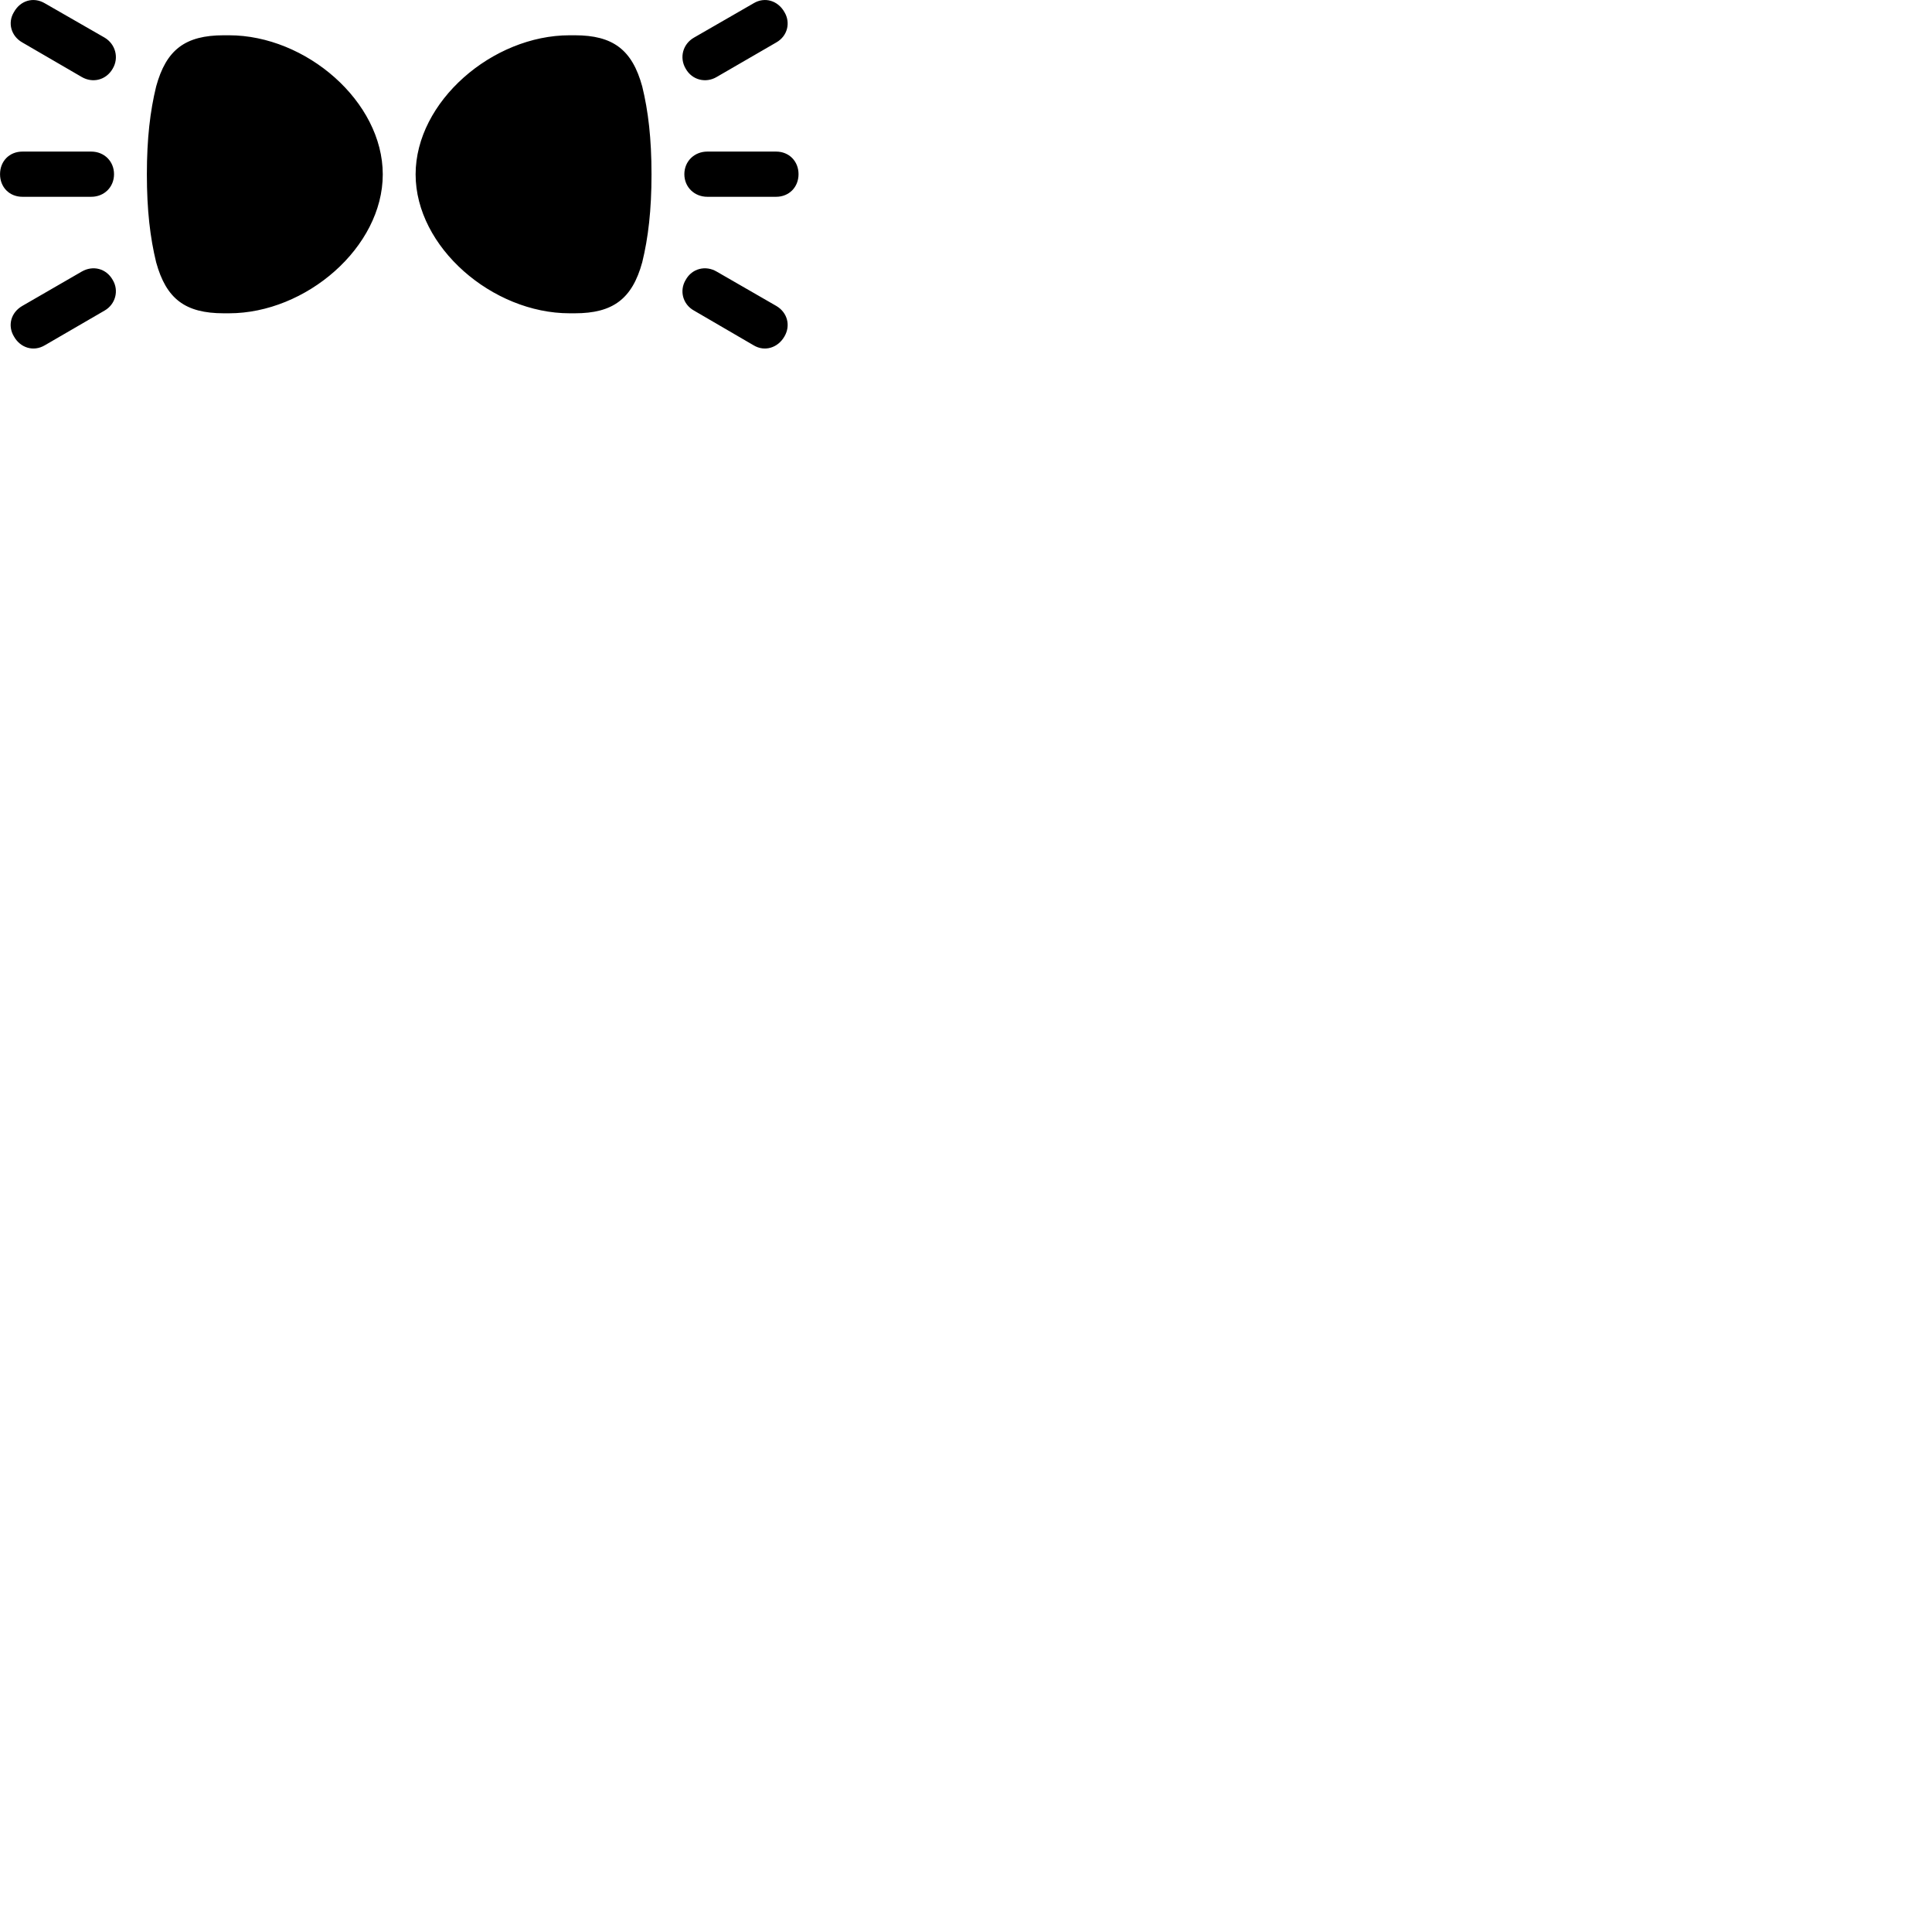 
        <svg xmlns="http://www.w3.org/2000/svg" viewBox="0 0 100 100">
            <path d="M37.092 3.986L40.182 2.196C40.762 1.866 40.932 1.176 40.602 0.626C40.262 0.026 39.582 -0.174 39.012 0.166L35.922 1.946C35.342 2.276 35.152 2.986 35.492 3.556C35.822 4.146 36.532 4.316 37.092 3.986ZM4.232 3.986C4.802 4.316 5.492 4.146 5.832 3.556C6.172 2.986 5.972 2.276 5.412 1.946L2.312 0.166C1.732 -0.174 1.052 0.026 0.722 0.626C0.382 1.176 0.572 1.866 1.152 2.196ZM19.812 9.026C19.812 5.256 15.842 1.826 11.852 1.826H11.582C9.582 1.826 8.602 2.576 8.082 4.476C7.772 5.746 7.602 7.166 7.602 9.026C7.602 10.876 7.772 12.306 8.082 13.576C8.602 15.466 9.582 16.216 11.582 16.216H11.852C15.842 16.216 19.812 12.796 19.812 9.026ZM21.512 9.026C21.512 12.796 25.492 16.216 29.482 16.216H29.752C31.732 16.216 32.722 15.466 33.242 13.576C33.552 12.306 33.722 10.876 33.722 9.026C33.722 7.166 33.552 5.746 33.242 4.476C32.722 2.576 31.732 1.826 29.752 1.826H29.482C25.492 1.826 21.512 5.256 21.512 9.026ZM4.722 7.846H1.162C0.482 7.846 0.002 8.346 0.002 9.016C0.002 9.686 0.482 10.186 1.162 10.186H4.722C5.392 10.186 5.902 9.686 5.902 9.016C5.902 8.346 5.392 7.846 4.722 7.846ZM36.612 7.846C35.942 7.846 35.422 8.346 35.422 9.016C35.422 9.686 35.942 10.186 36.612 10.186H40.172C40.842 10.186 41.332 9.686 41.332 9.016C41.332 8.346 40.842 7.846 40.172 7.846ZM37.092 14.056C36.532 13.726 35.822 13.886 35.492 14.486C35.152 15.046 35.342 15.756 35.922 16.076L39.012 17.876C39.582 18.216 40.262 18.006 40.602 17.416C40.932 16.856 40.762 16.176 40.182 15.836ZM4.232 14.056L1.152 15.836C0.562 16.176 0.382 16.856 0.722 17.416C1.052 18.006 1.732 18.216 2.312 17.876L5.412 16.076C5.972 15.756 6.172 15.046 5.832 14.486C5.492 13.886 4.802 13.726 4.232 14.056Z" />
        </svg>
    